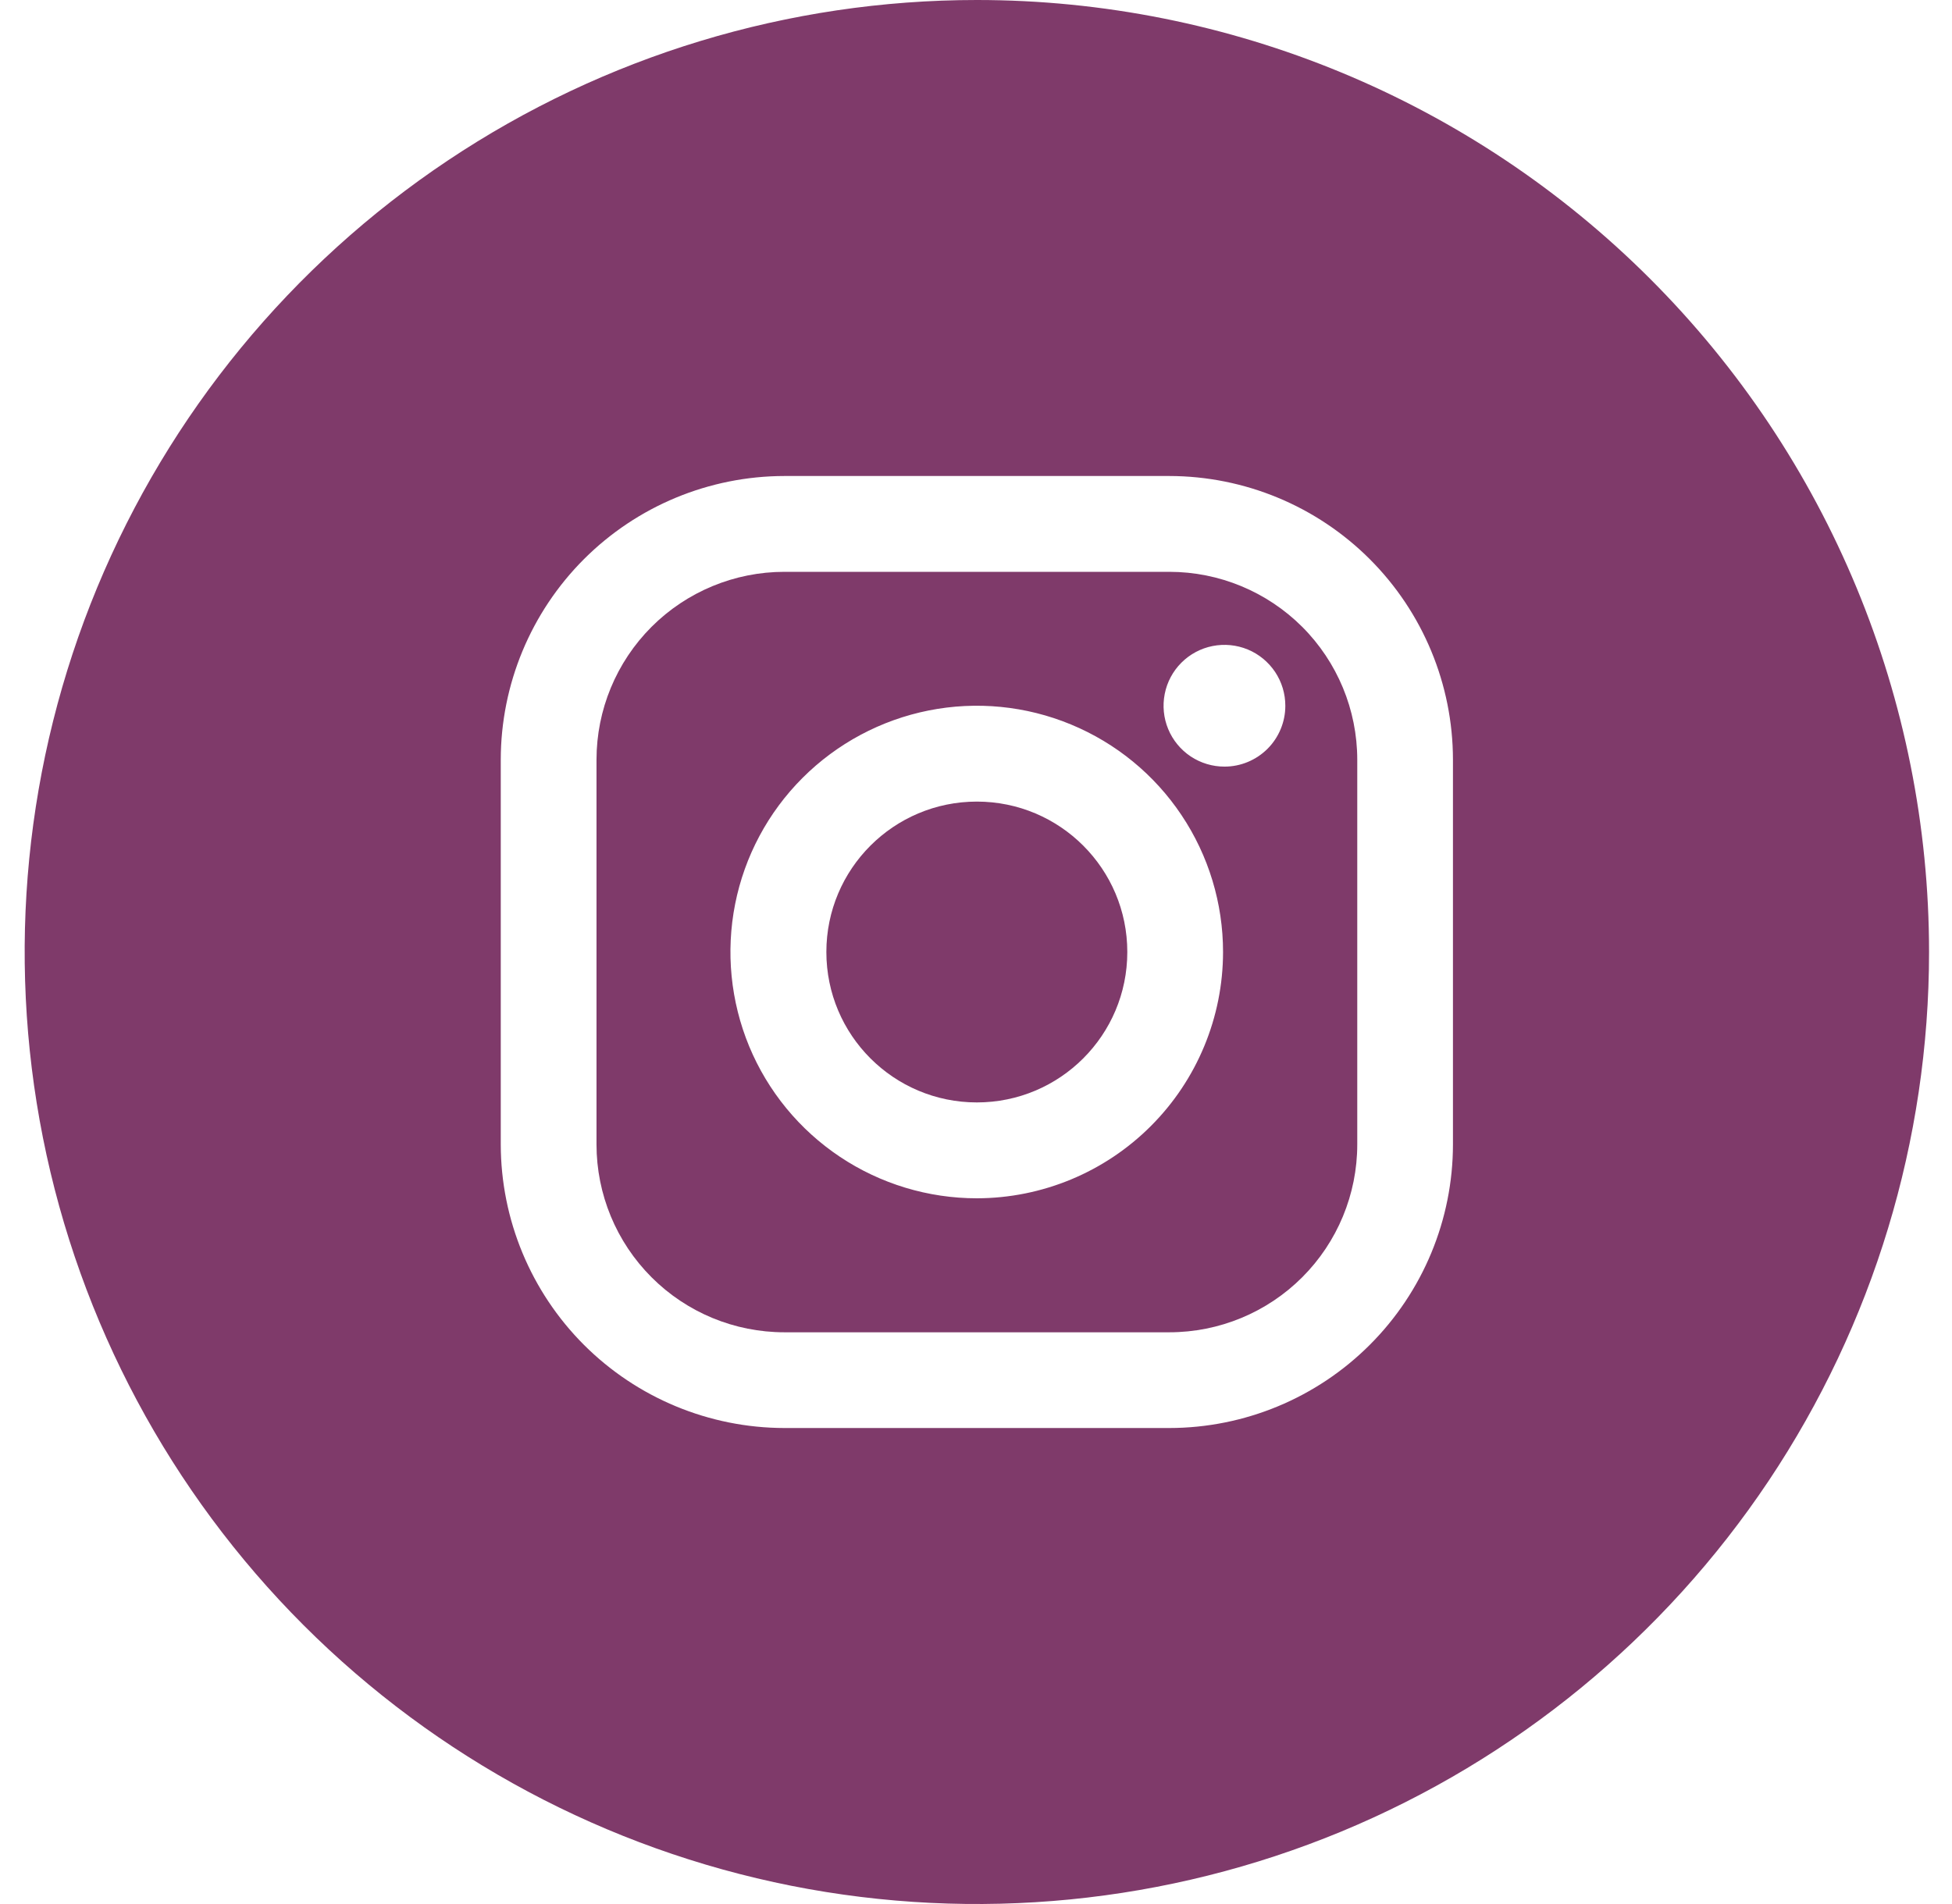 <svg width="41" height="40" viewBox="0 0 41 40" fill="none" xmlns="http://www.w3.org/2000/svg">
<g clip-path="url(#clip0_1_2657)">
<path d="M20.518 23.16C22.264 23.16 23.678 21.745 23.678 20C23.678 18.255 22.264 16.84 20.518 16.84C18.772 16.84 17.357 18.255 17.357 20C17.357 21.745 18.772 23.16 20.518 23.16Z" fill="#7F3A6A"/>
<path d="M24.56 12.013H16.476C15.429 12.013 14.425 12.429 13.685 13.169C12.945 13.91 12.529 14.914 12.529 15.961V24.042C12.529 25.089 12.945 26.093 13.685 26.833C14.425 27.574 15.429 27.989 16.476 27.989H24.56C25.607 27.989 26.611 27.574 27.352 26.833C28.092 26.093 28.508 25.089 28.508 24.042V15.958C28.507 14.912 28.091 13.908 27.351 13.168C26.61 12.429 25.607 12.013 24.56 12.013ZM20.518 25.174C19.495 25.174 18.494 24.871 17.643 24.303C16.792 23.735 16.128 22.927 15.736 21.982C15.345 21.036 15.242 19.996 15.441 18.992C15.64 17.988 16.133 17.066 16.856 16.343C17.58 15.619 18.502 15.126 19.505 14.926C20.509 14.726 21.549 14.828 22.495 15.22C23.44 15.611 24.249 16.274 24.817 17.125C25.386 17.976 25.689 18.977 25.689 20C25.688 21.371 25.143 22.686 24.173 23.656C23.204 24.626 21.89 25.172 20.518 25.174ZM25.721 16.105C25.468 16.106 25.22 16.031 25.009 15.891C24.799 15.751 24.634 15.551 24.537 15.317C24.44 15.083 24.415 14.826 24.464 14.578C24.513 14.329 24.635 14.101 24.814 13.922C24.993 13.743 25.221 13.621 25.469 13.572C25.718 13.523 25.975 13.548 26.209 13.645C26.443 13.742 26.642 13.907 26.783 14.117C26.923 14.328 26.998 14.576 26.997 14.829C26.997 15.167 26.862 15.492 26.623 15.731C26.383 15.97 26.059 16.105 25.721 16.105Z" fill="#7F3A6A"/>
<path d="M20.518 0C16.562 0 12.696 1.173 9.407 3.371C6.118 5.568 3.554 8.692 2.04 12.346C0.527 16.001 0.131 20.022 0.902 23.902C1.674 27.781 3.579 31.345 6.376 34.142C9.173 36.939 12.737 38.844 16.616 39.616C20.496 40.387 24.517 39.991 28.172 38.478C31.826 36.964 34.95 34.4 37.148 31.111C39.345 27.822 40.518 23.956 40.518 20C40.518 14.696 38.411 9.609 34.66 5.858C30.91 2.107 25.822 0 20.518 0ZM30.518 24.042C30.517 25.622 29.889 27.136 28.771 28.253C27.654 29.37 26.14 29.999 24.56 30H16.476C14.896 29.998 13.382 29.369 12.265 28.253C11.149 27.136 10.52 25.622 10.518 24.042V15.958C10.52 14.378 11.149 12.864 12.265 11.747C13.382 10.63 14.896 10.002 16.476 10H24.56C26.14 10.002 27.654 10.63 28.771 11.747C29.888 12.864 30.516 14.378 30.518 15.958V24.042Z" fill="#7F3A6A"/>
</g>
<defs>
<clipPath id="clip0_1_2657">
<rect width="40" height="40" fill="white" transform="translate(0.518)"/>
</clipPath>
</defs>
</svg>
